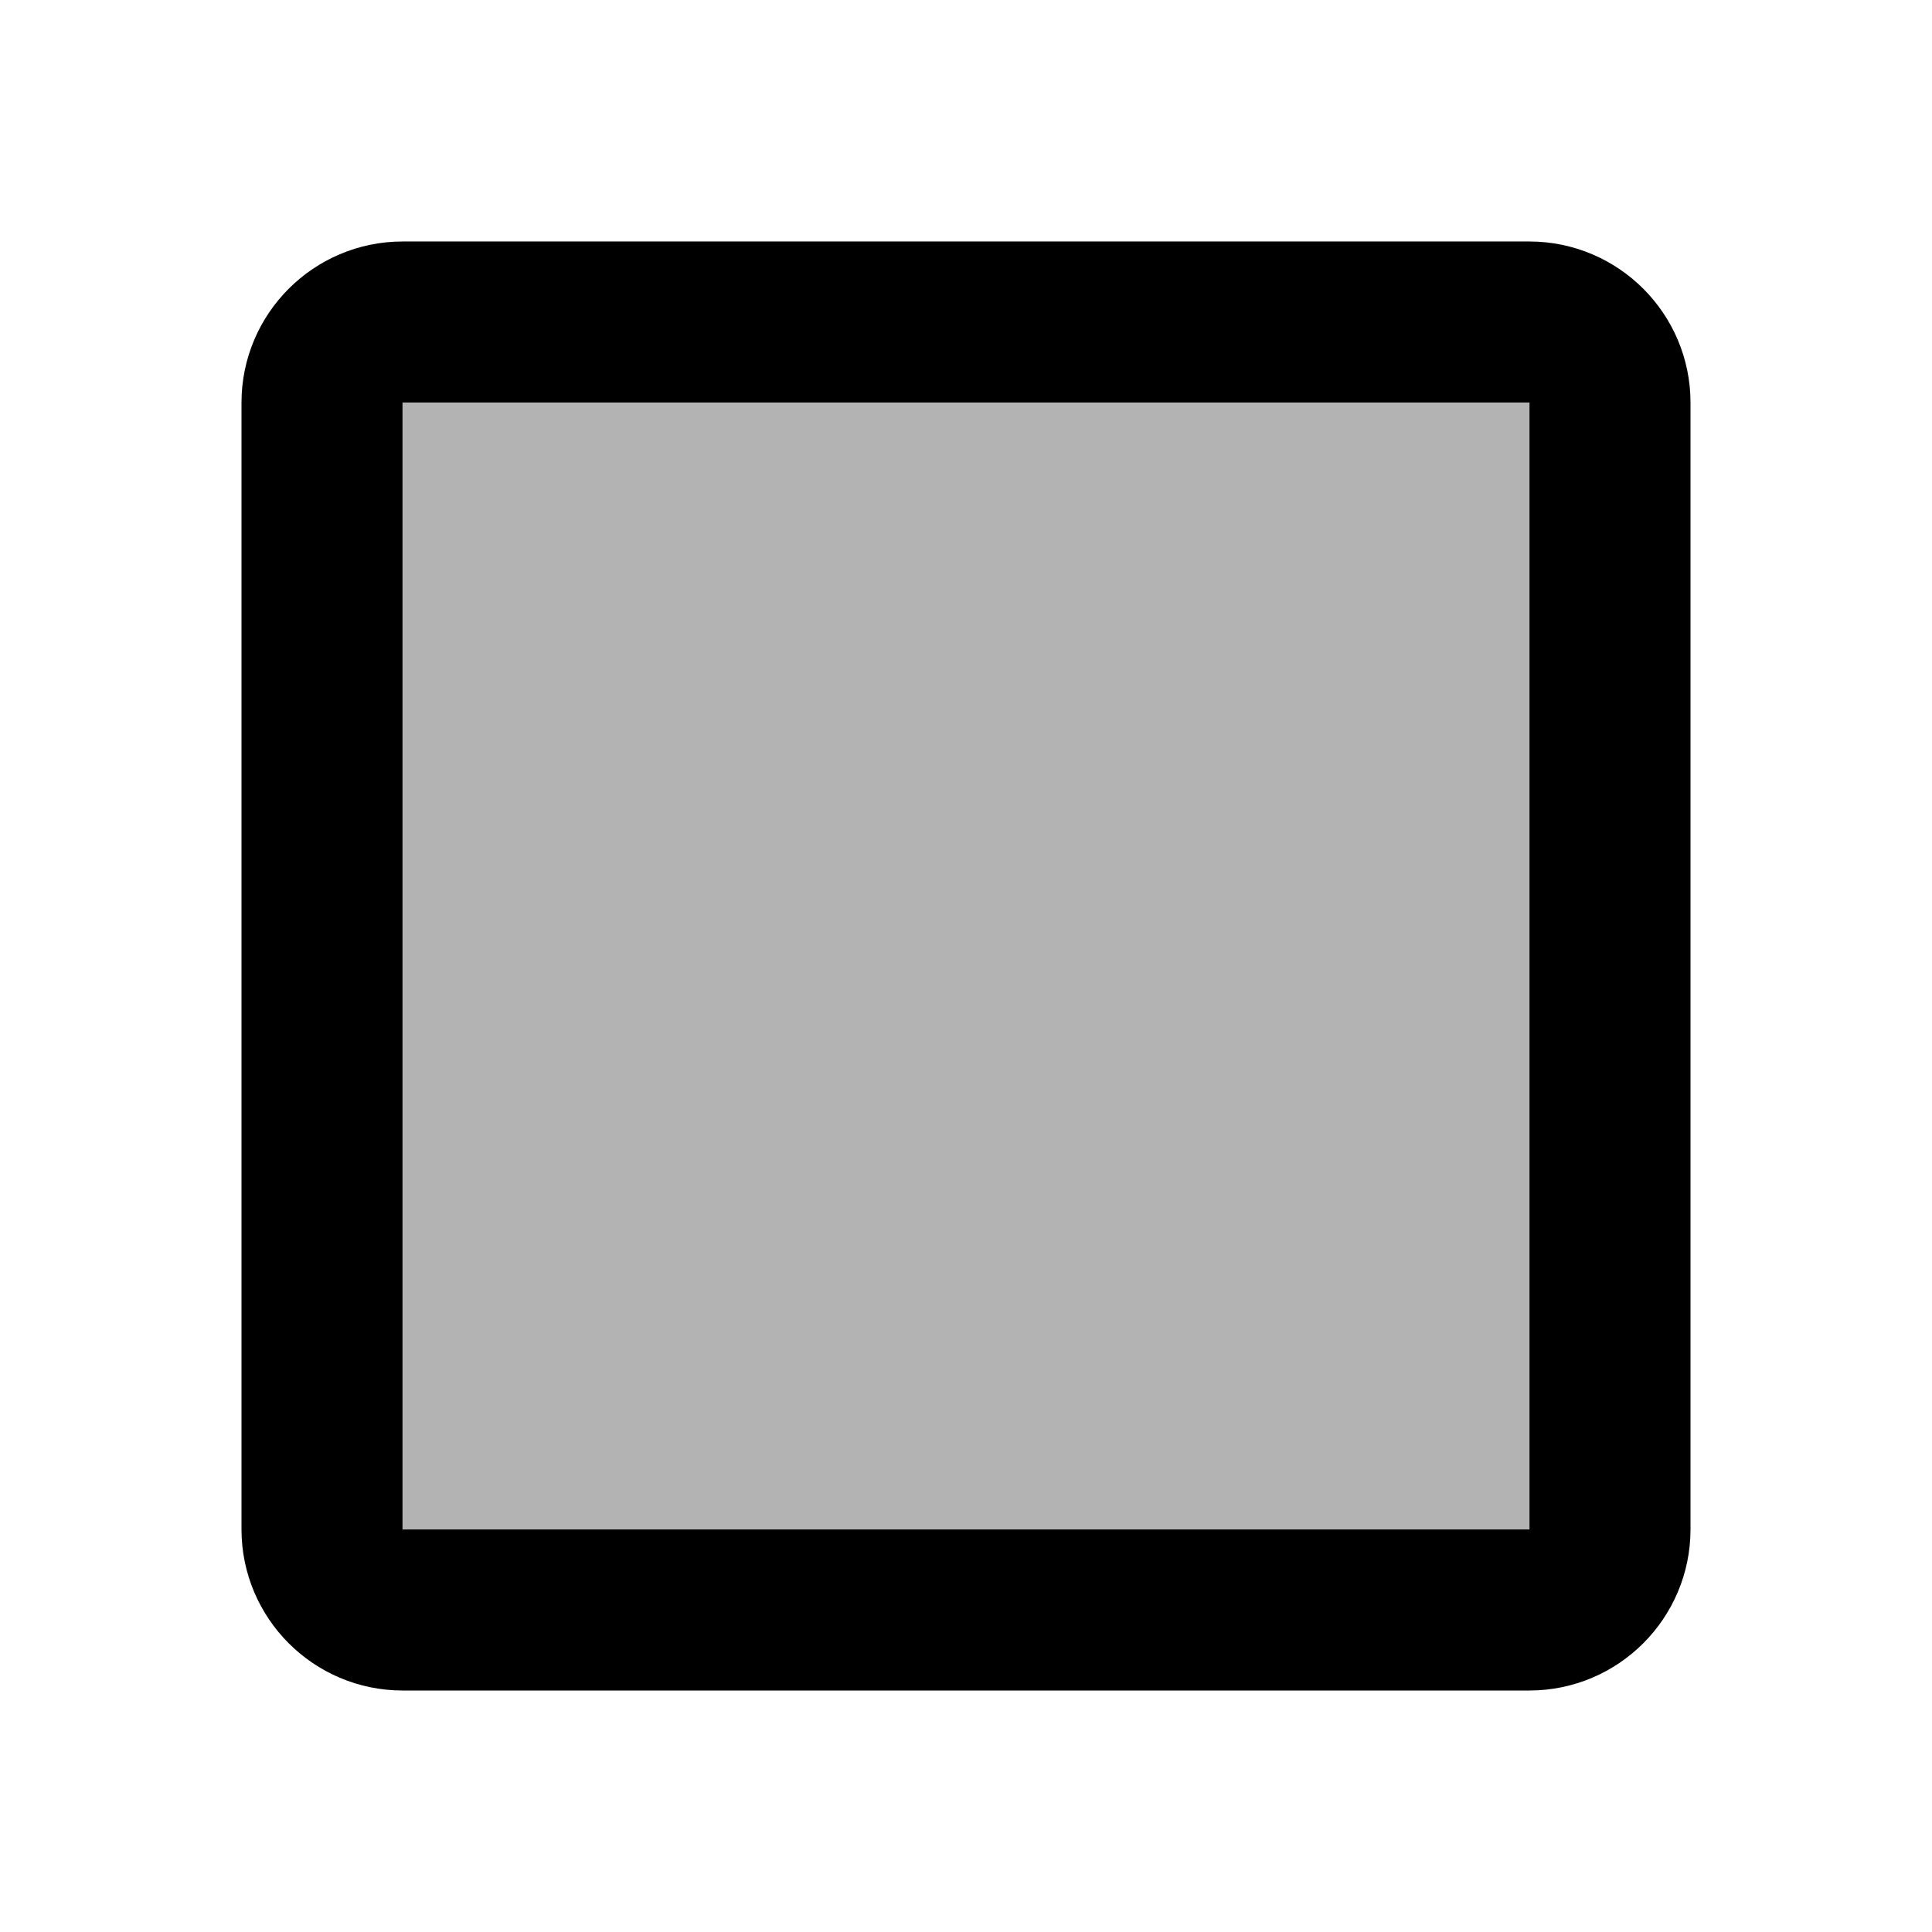 <svg xmlns="http://www.w3.org/2000/svg" width="24" height="24" viewBox="0 0 24 24">
	<g fill="none" stroke="currentColor" stroke-width="2" stroke-linecap="round" stroke-linejoin="round">
		<path d="M4 12v-7c0 -0.55 0.45 -1 1 -1h14c0.55 0 1 0.45 1 1v14c0 0.55 -0.45 1 -1 1h-14c-0.55 0 -1 -0.45 -1 -1Z" fill="currentColor" fill-opacity="0.3" />
		<path d="M8 12l3 3l5 -5" stroke-dasharray="14" stroke-dashoffset="14">
			<animate attributeName="stroke-dashoffset" values="14;0" dur="0.2s" fill="freeze" />
		</path>
	</g>
</svg>
